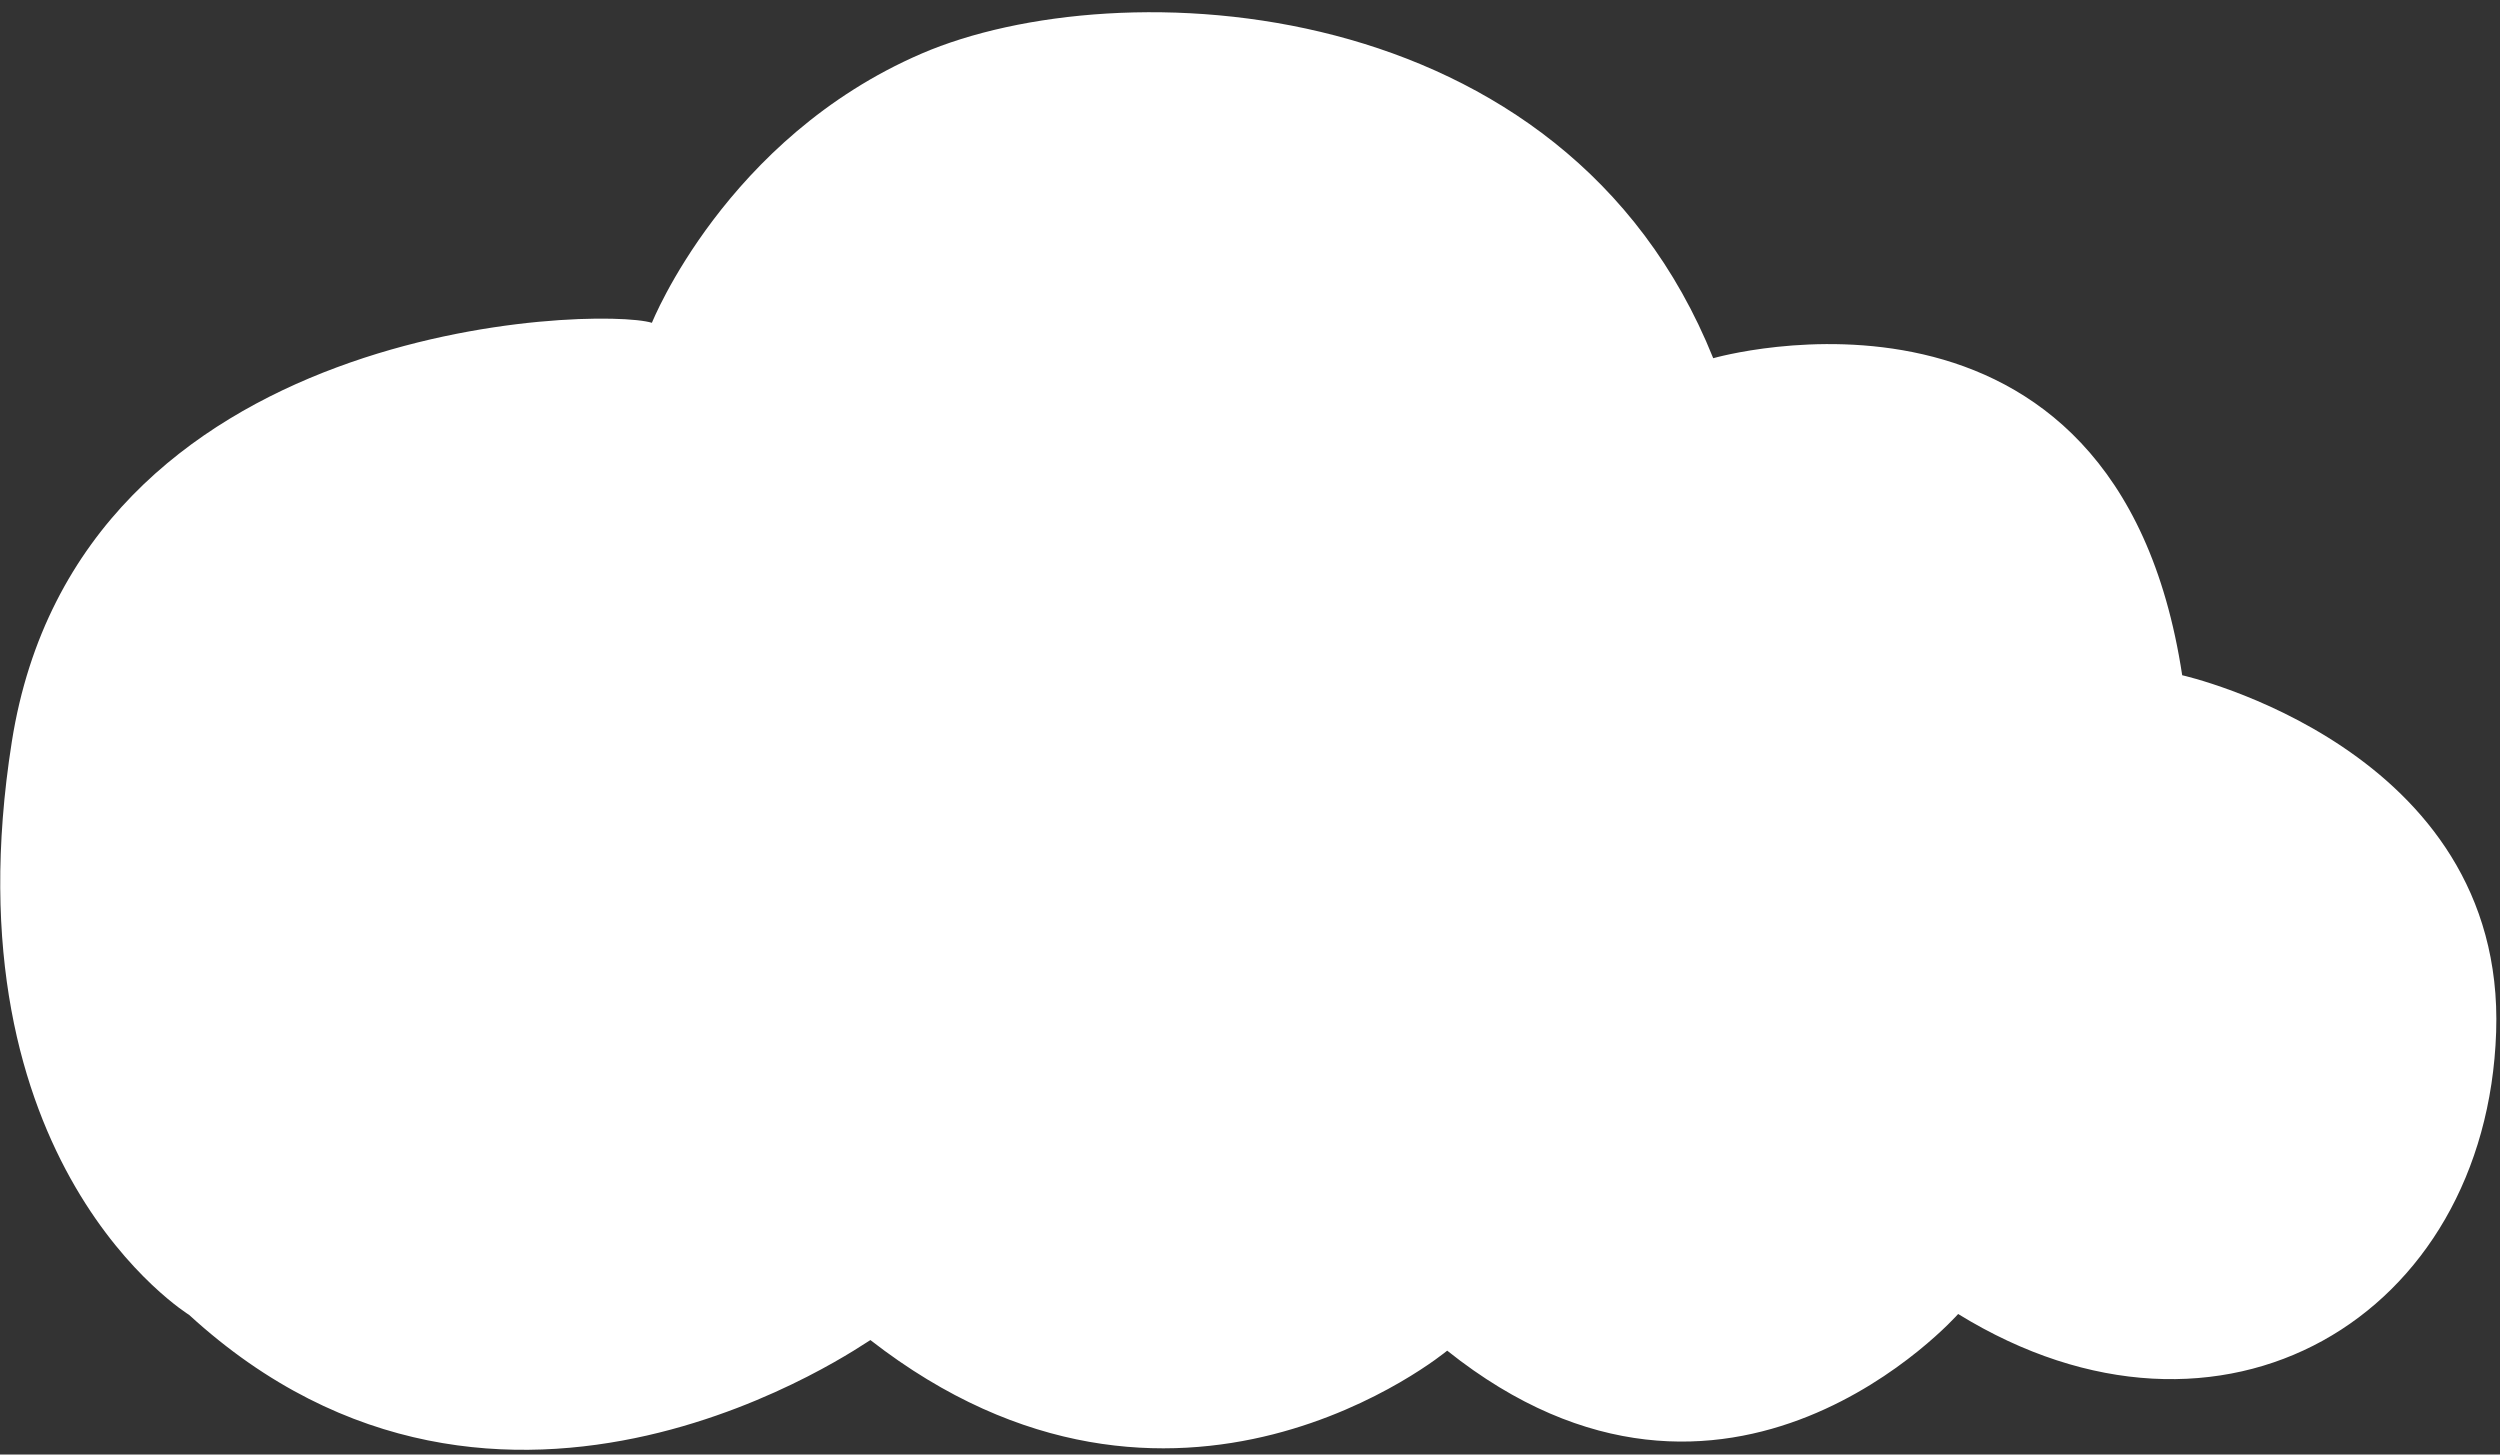 <svg width="165" height="96" viewBox="0 0 165 96" fill="none" xmlns="http://www.w3.org/2000/svg">
<rect x="0" y="0" width="165" height="96" fill="#333333" stroke="none"/>
<path d="M12.483 86.783C12.483 86.783 -3.631 76.893 0.78 48.955C5.191 21.016 39.477 20.22 43.026 21.305C43.026 21.305 47.892 9.116 60.82 3.539C73.748 -2.039 103.265 -0.773 113.073 23.642C113.073 23.642 139.676 15.985 144.025 44.566C144.025 44.566 165.383 49.348 164.746 68.117C164.11 86.886 146.683 97.47 129.238 86.724C129.238 86.724 114.06 103.936 95.515 89.143C95.515 89.143 77.569 104.104 57.446 88.444C57.322 88.439 33.235 105.802 12.483 86.783Z" fill="white"/>
</svg>
